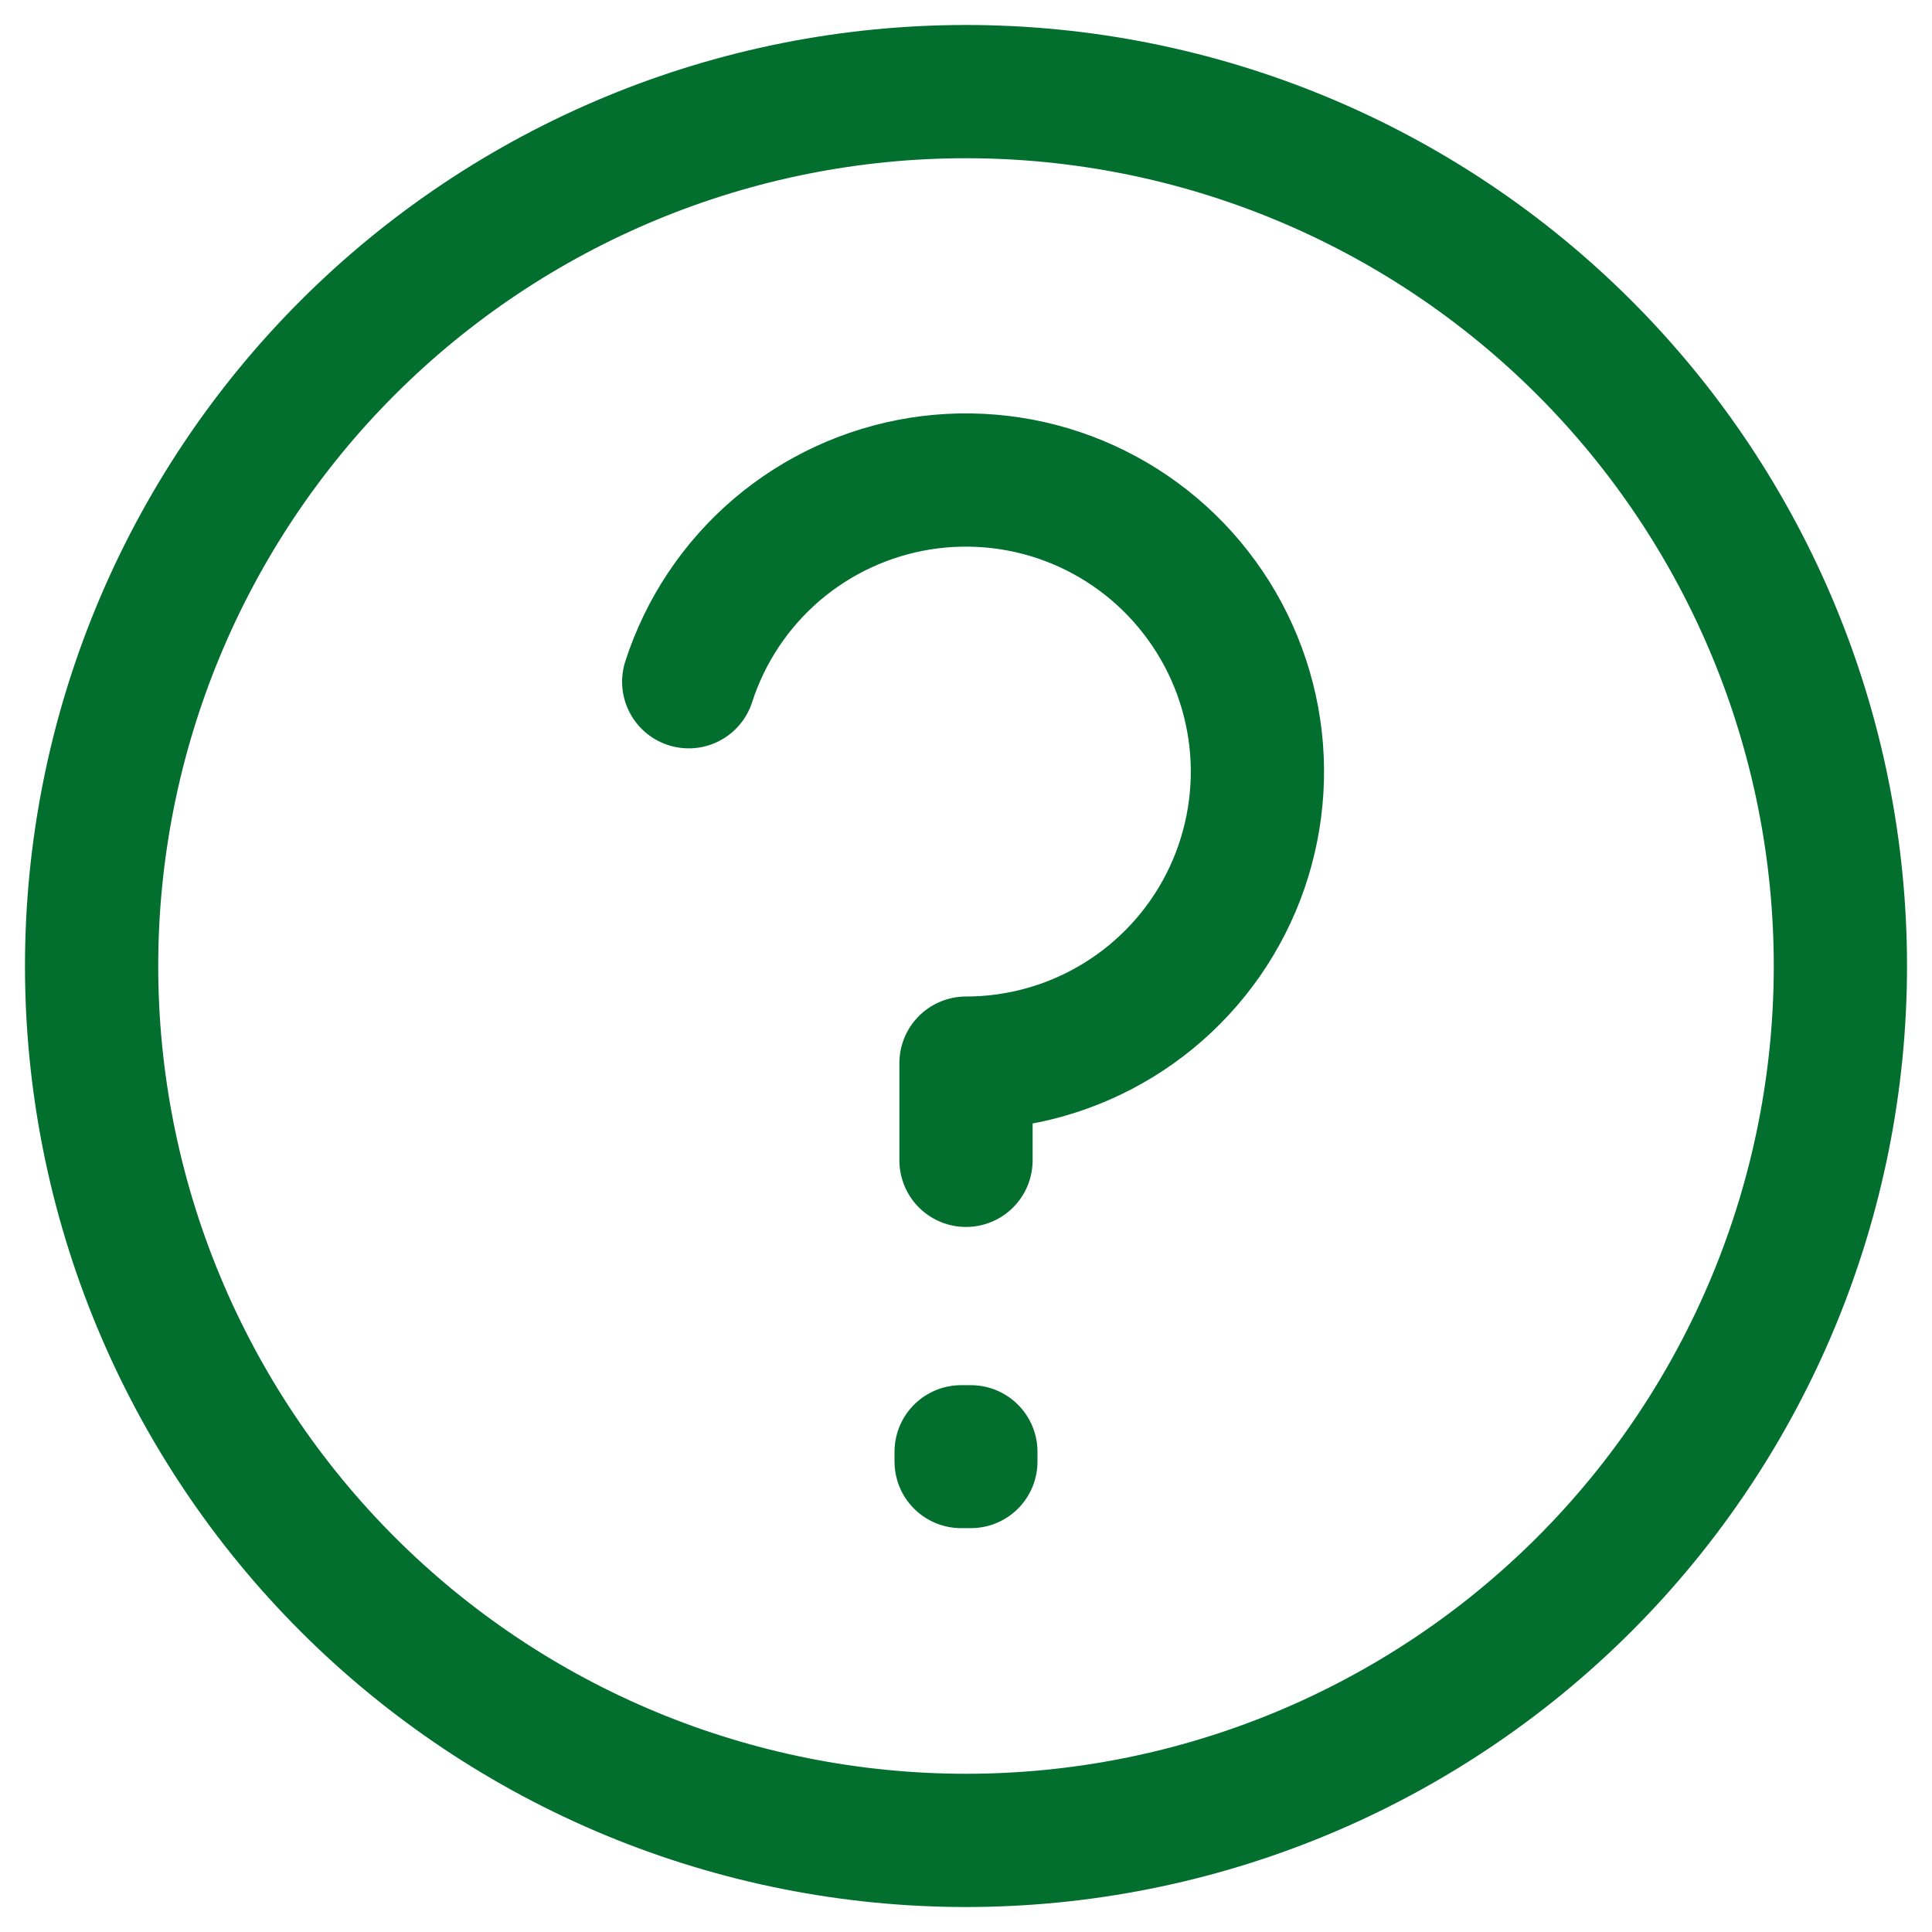 <svg width="29" height="29" viewBox="0 0 29 29" fill="none" xmlns="http://www.w3.org/2000/svg">
<path d="M10.338 10.233C10.586 9.465 11.042 8.78 11.655 8.255C12.269 7.73 13.016 7.386 13.813 7.259C14.61 7.133 15.427 7.229 16.173 7.538C16.919 7.848 17.564 8.357 18.038 9.011C18.512 9.663 18.797 10.435 18.861 11.239C18.924 12.043 18.764 12.85 18.398 13.569C18.032 14.288 17.474 14.891 16.786 15.313C16.098 15.735 15.307 15.958 14.5 15.958L14.5 17.417M14.5 27.625C12.776 27.625 11.07 27.285 9.477 26.626C7.885 25.966 6.438 25 5.219 23.781C4 22.562 3.034 21.115 2.374 19.523C1.714 17.93 1.375 16.224 1.375 14.5C1.375 12.776 1.714 11.07 2.374 9.477C3.034 7.885 4 6.438 5.219 5.219C6.438 4 7.885 3.034 9.477 2.374C11.07 1.714 12.776 1.375 14.5 1.375C17.981 1.375 21.319 2.758 23.781 5.219C26.242 7.681 27.625 11.019 27.625 14.5C27.625 17.981 26.242 21.319 23.781 23.781C21.319 26.242 17.981 27.625 14.5 27.625ZM14.573 21.792L14.573 21.938L14.427 21.938L14.427 21.792L14.573 21.792Z" stroke="#026F2E" stroke-width="2" stroke-linecap="round" stroke-linejoin="round"/>
</svg>
